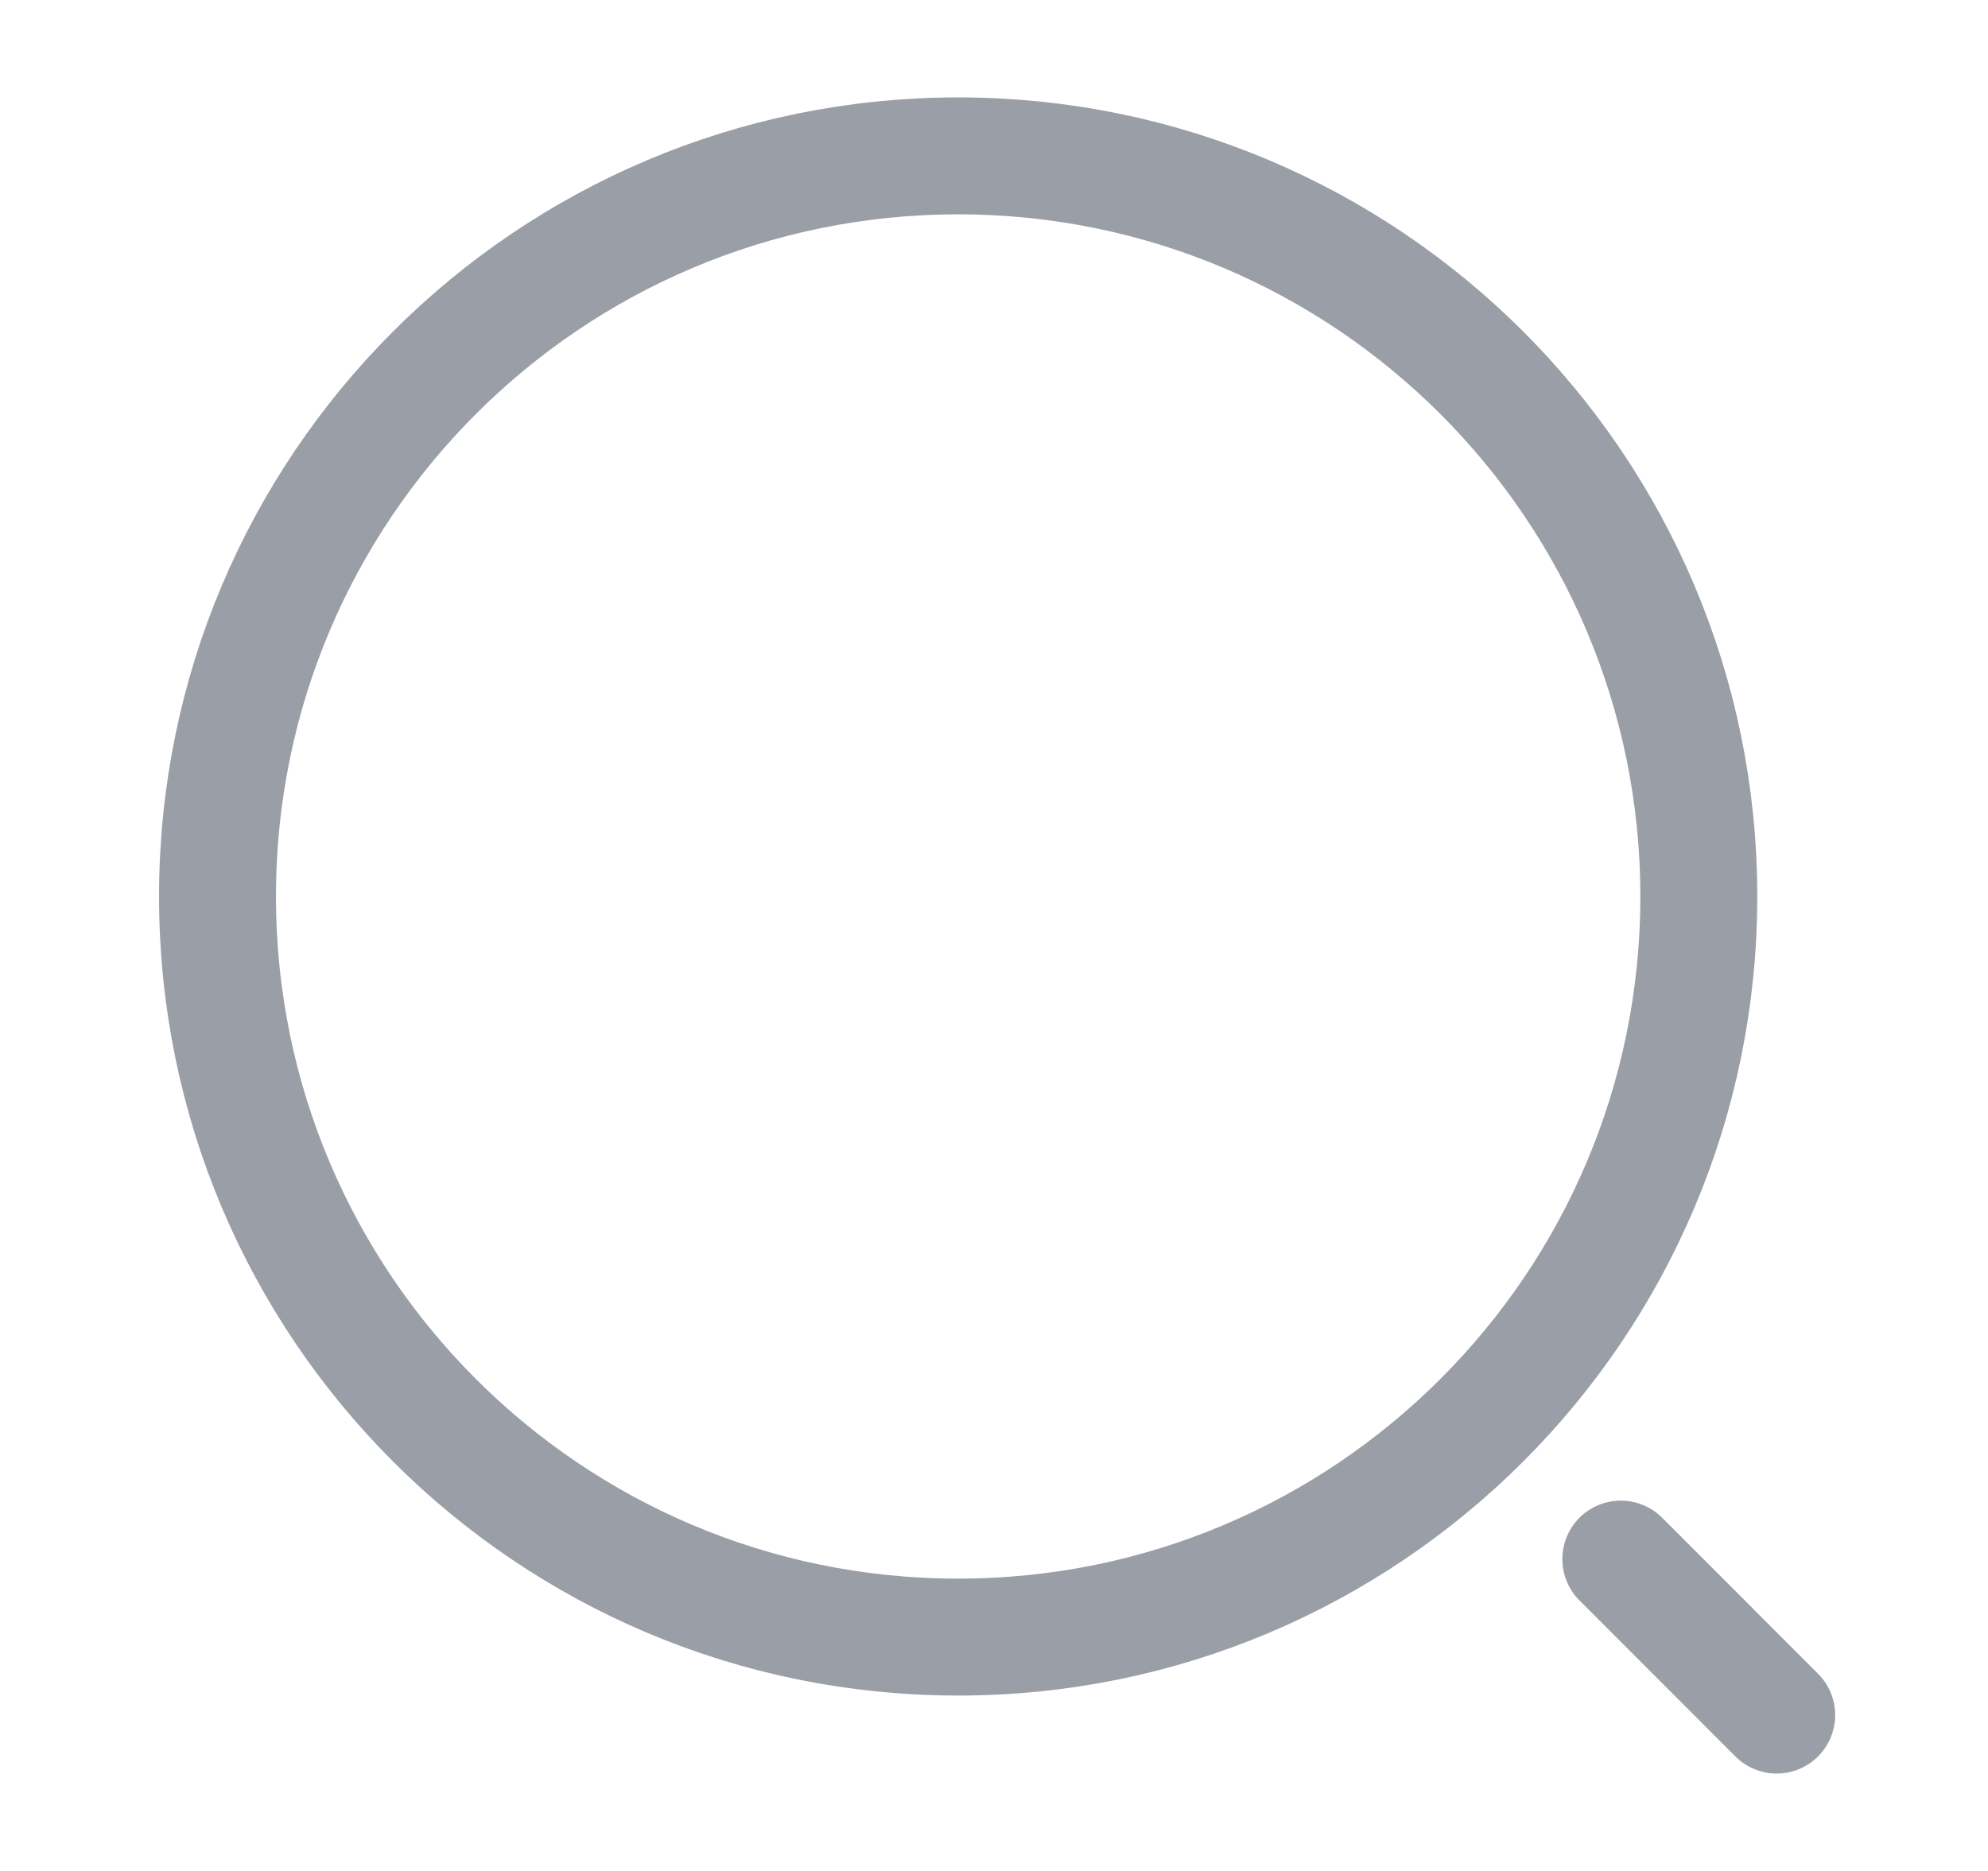 <svg width="17" height="16" viewBox="0 0 17 16" fill="none" xmlns="http://www.w3.org/2000/svg">
<path d="M8.193 14C11.691 14 14.527 11.165 14.527 7.667C14.527 4.169 11.691 1.333 8.193 1.333C4.695 1.333 1.86 4.169 1.86 7.667C1.86 11.165 4.695 14 8.193 14Z" stroke="#9A9EA6" stroke-linecap="round" stroke-linejoin="round"/>
<path d="M15.193 14.667L13.86 13.333" stroke="#9A9EA6" stroke-linecap="round" stroke-linejoin="round"/>
</svg>
